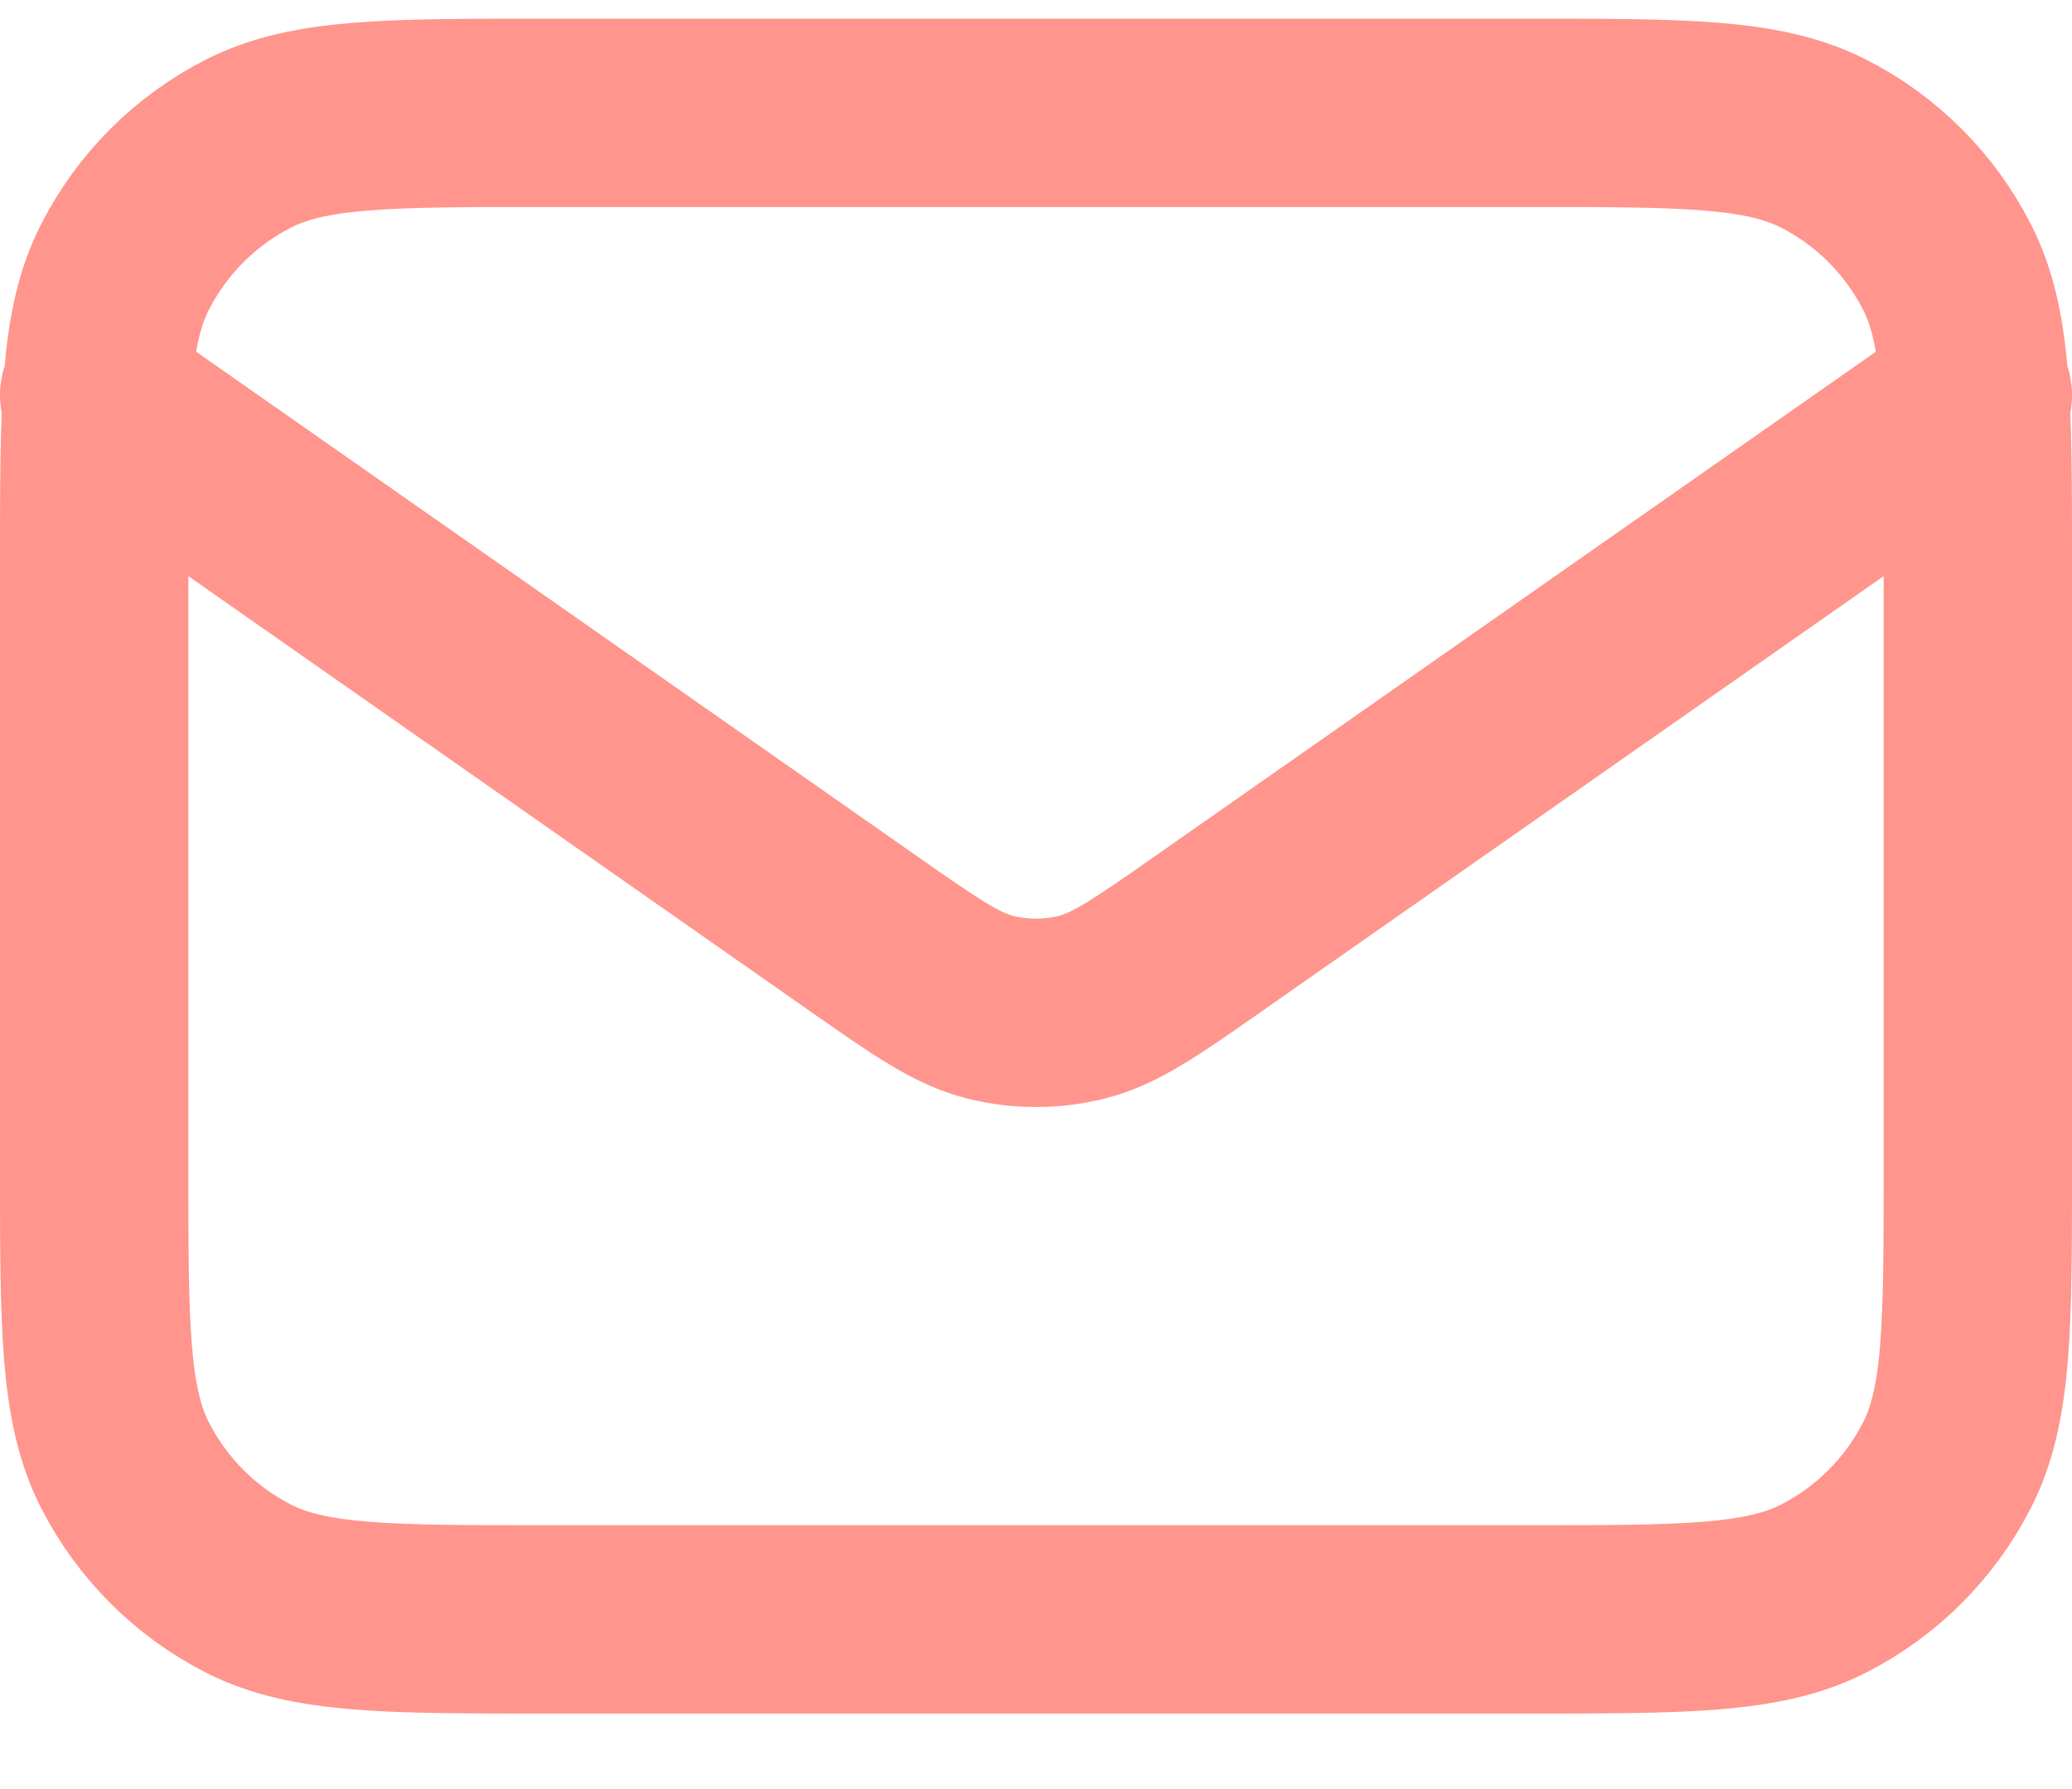 <svg width="22" height="19" viewBox="0 0 22 19" fill="none" xmlns="http://www.w3.org/2000/svg">
<path d="M1 4.198L9.165 9.913C9.826 10.376 10.157 10.607 10.516 10.697C10.834 10.776 11.166 10.776 11.484 10.697C11.843 10.607 12.174 10.376 12.835 9.913L21 4.198M5.8 17.198H16.2C17.88 17.198 18.72 17.198 19.362 16.871C19.927 16.583 20.385 16.124 20.673 15.56C21 14.918 21 14.078 21 12.398V5.998C21 4.318 21 3.477 20.673 2.836C20.385 2.271 19.927 1.812 19.362 1.525C18.72 1.198 17.88 1.198 16.2 1.198H5.8C4.12 1.198 3.28 1.198 2.638 1.525C2.074 1.812 1.615 2.271 1.327 2.836C1 3.477 1 4.318 1 5.998V12.398C1 14.078 1 14.918 1.327 15.56C1.615 16.124 2.074 16.583 2.638 16.871C3.28 17.198 4.12 17.198 5.8 17.198Z" stroke="#FF958C" stroke-width="2" stroke-linecap="round" stroke-linejoin="round"/>
</svg>
